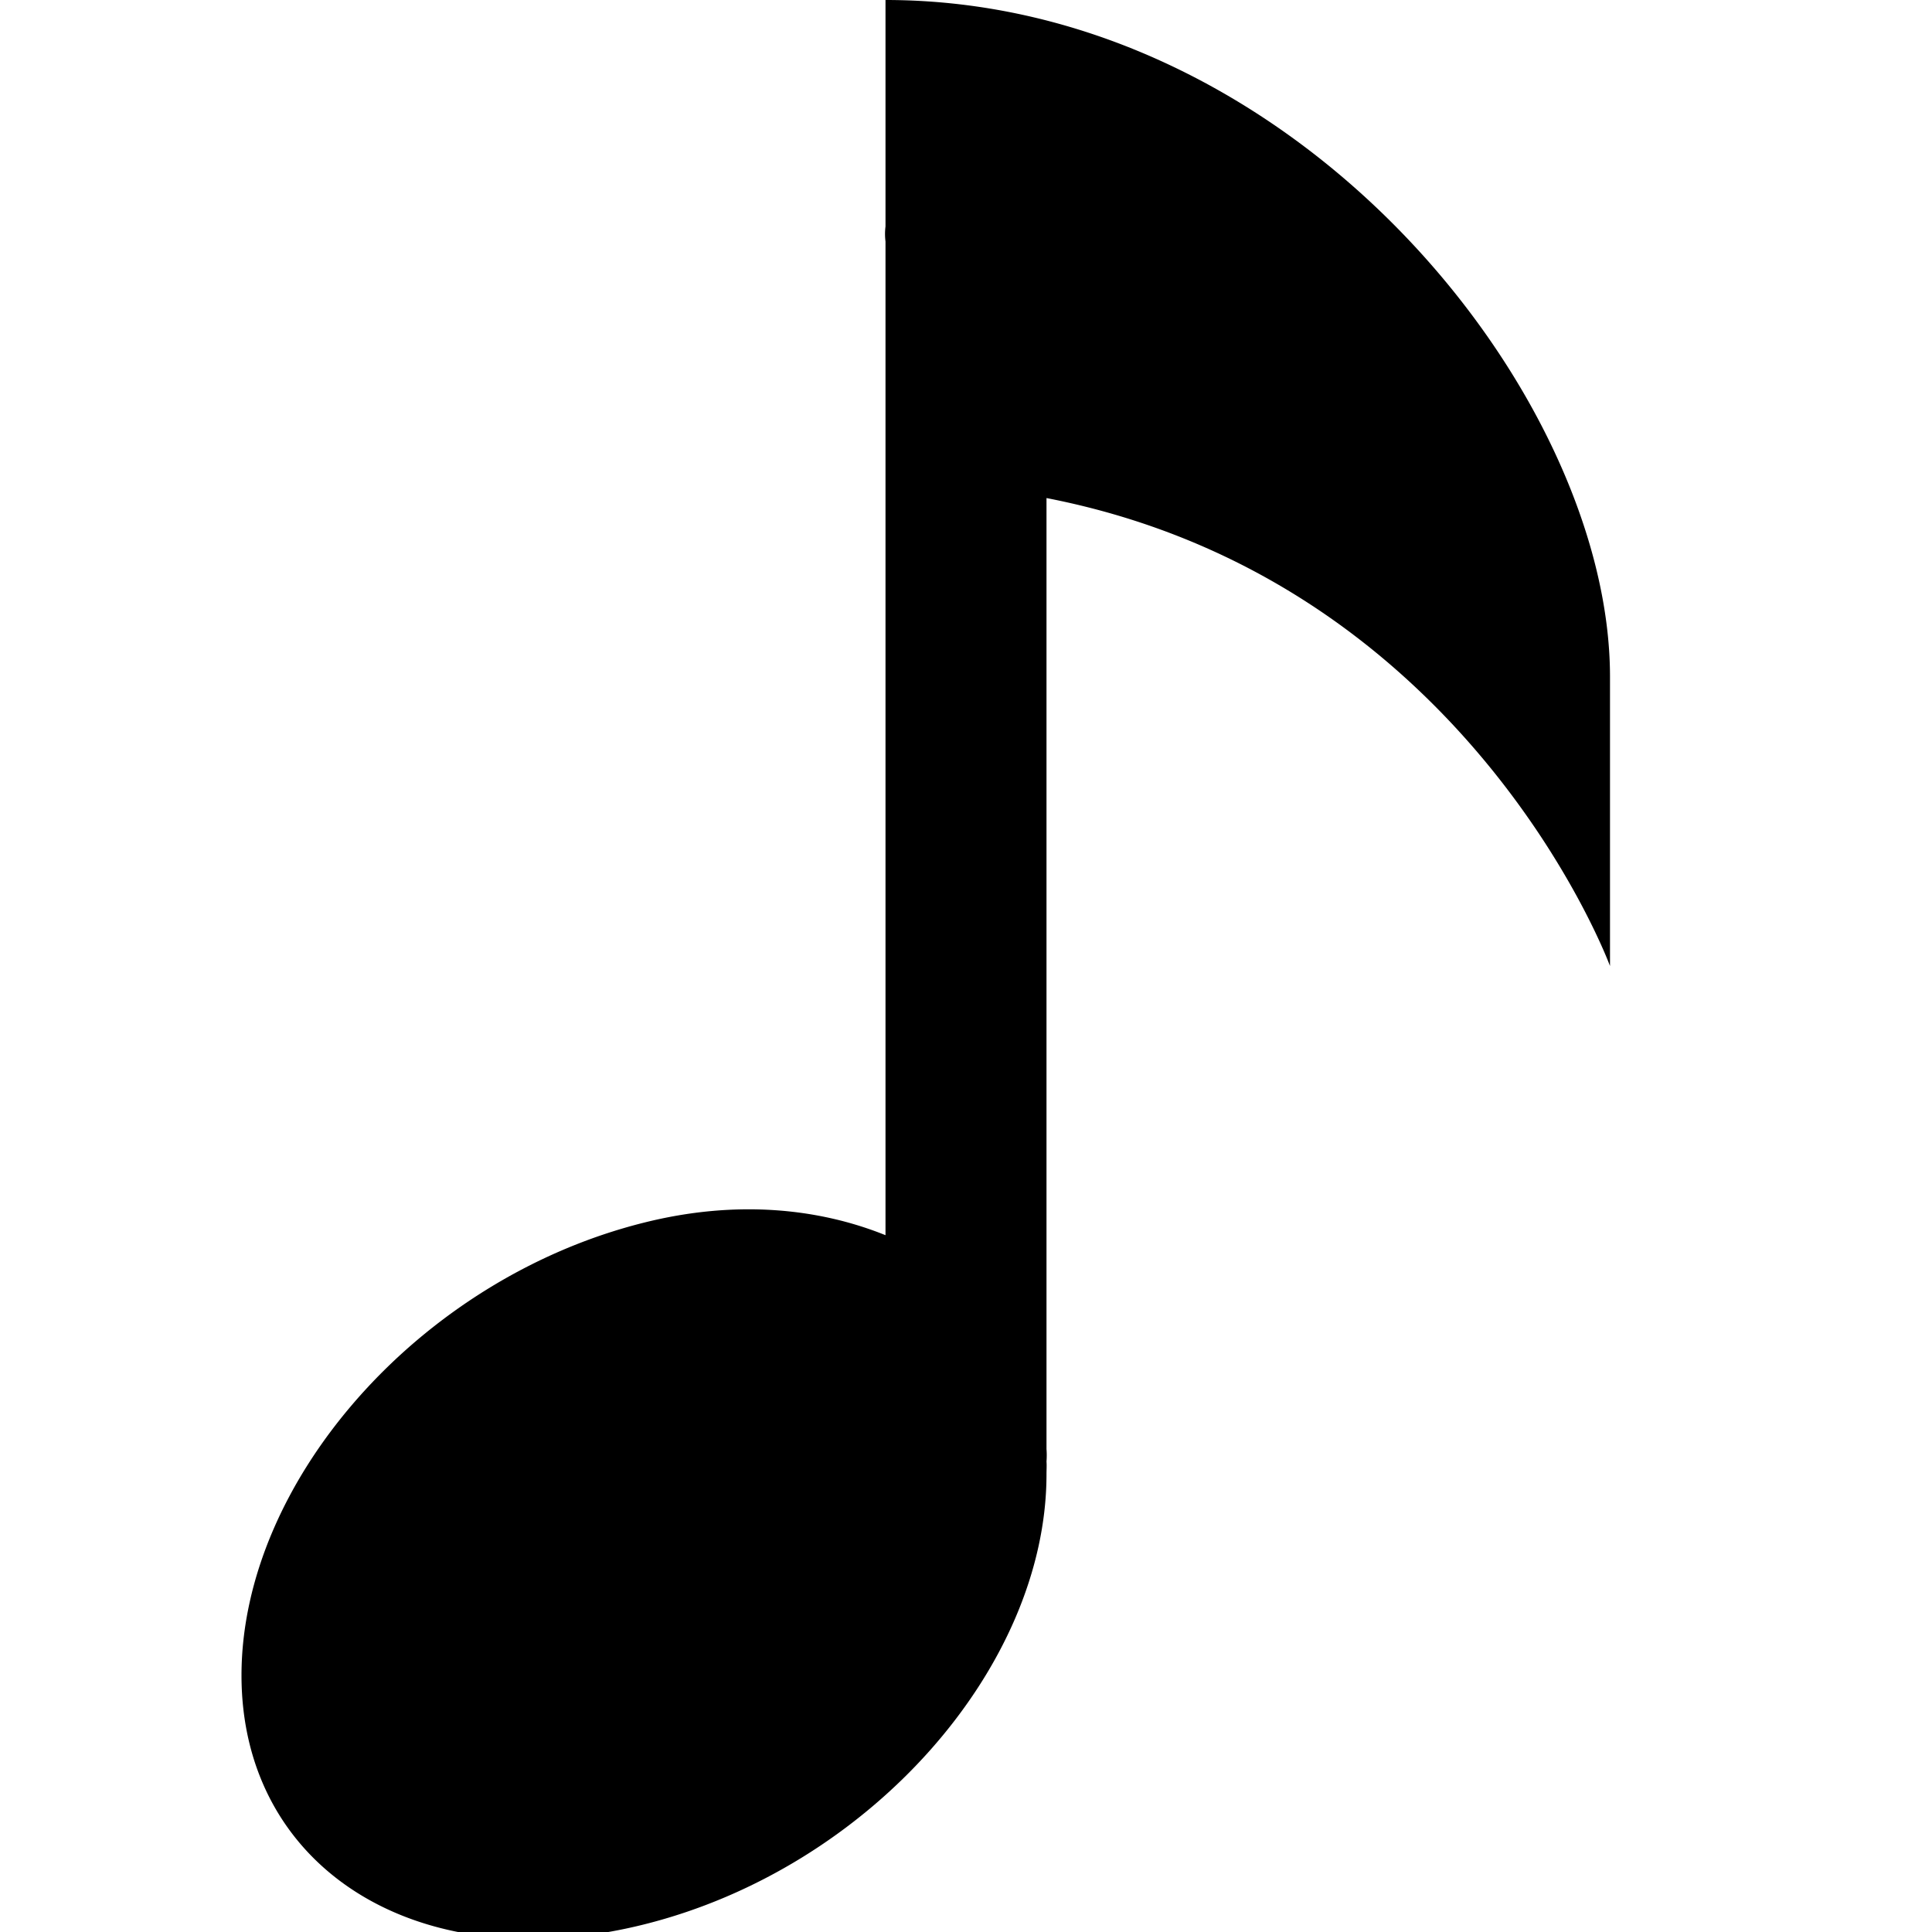 <svg xmlns="http://www.w3.org/2000/svg" viewBox="0 0 24 24"><path d="M11 0v2.813A.753.753 0 0 0 11 3v12.344c-.832-.336-1.86-.442-3-.156-2.8.699-5 3.226-5 5.624 0 2.399 2.2 3.793 5 3.094 2.8-.699 5-3.195 5-5.593 0-.055.004-.106 0-.157.004-.05.004-.105 0-.156V6.187C18.234 7.204 20 12 20 12V8.406C20 4.906 16.102 0 11 0z"/></svg>